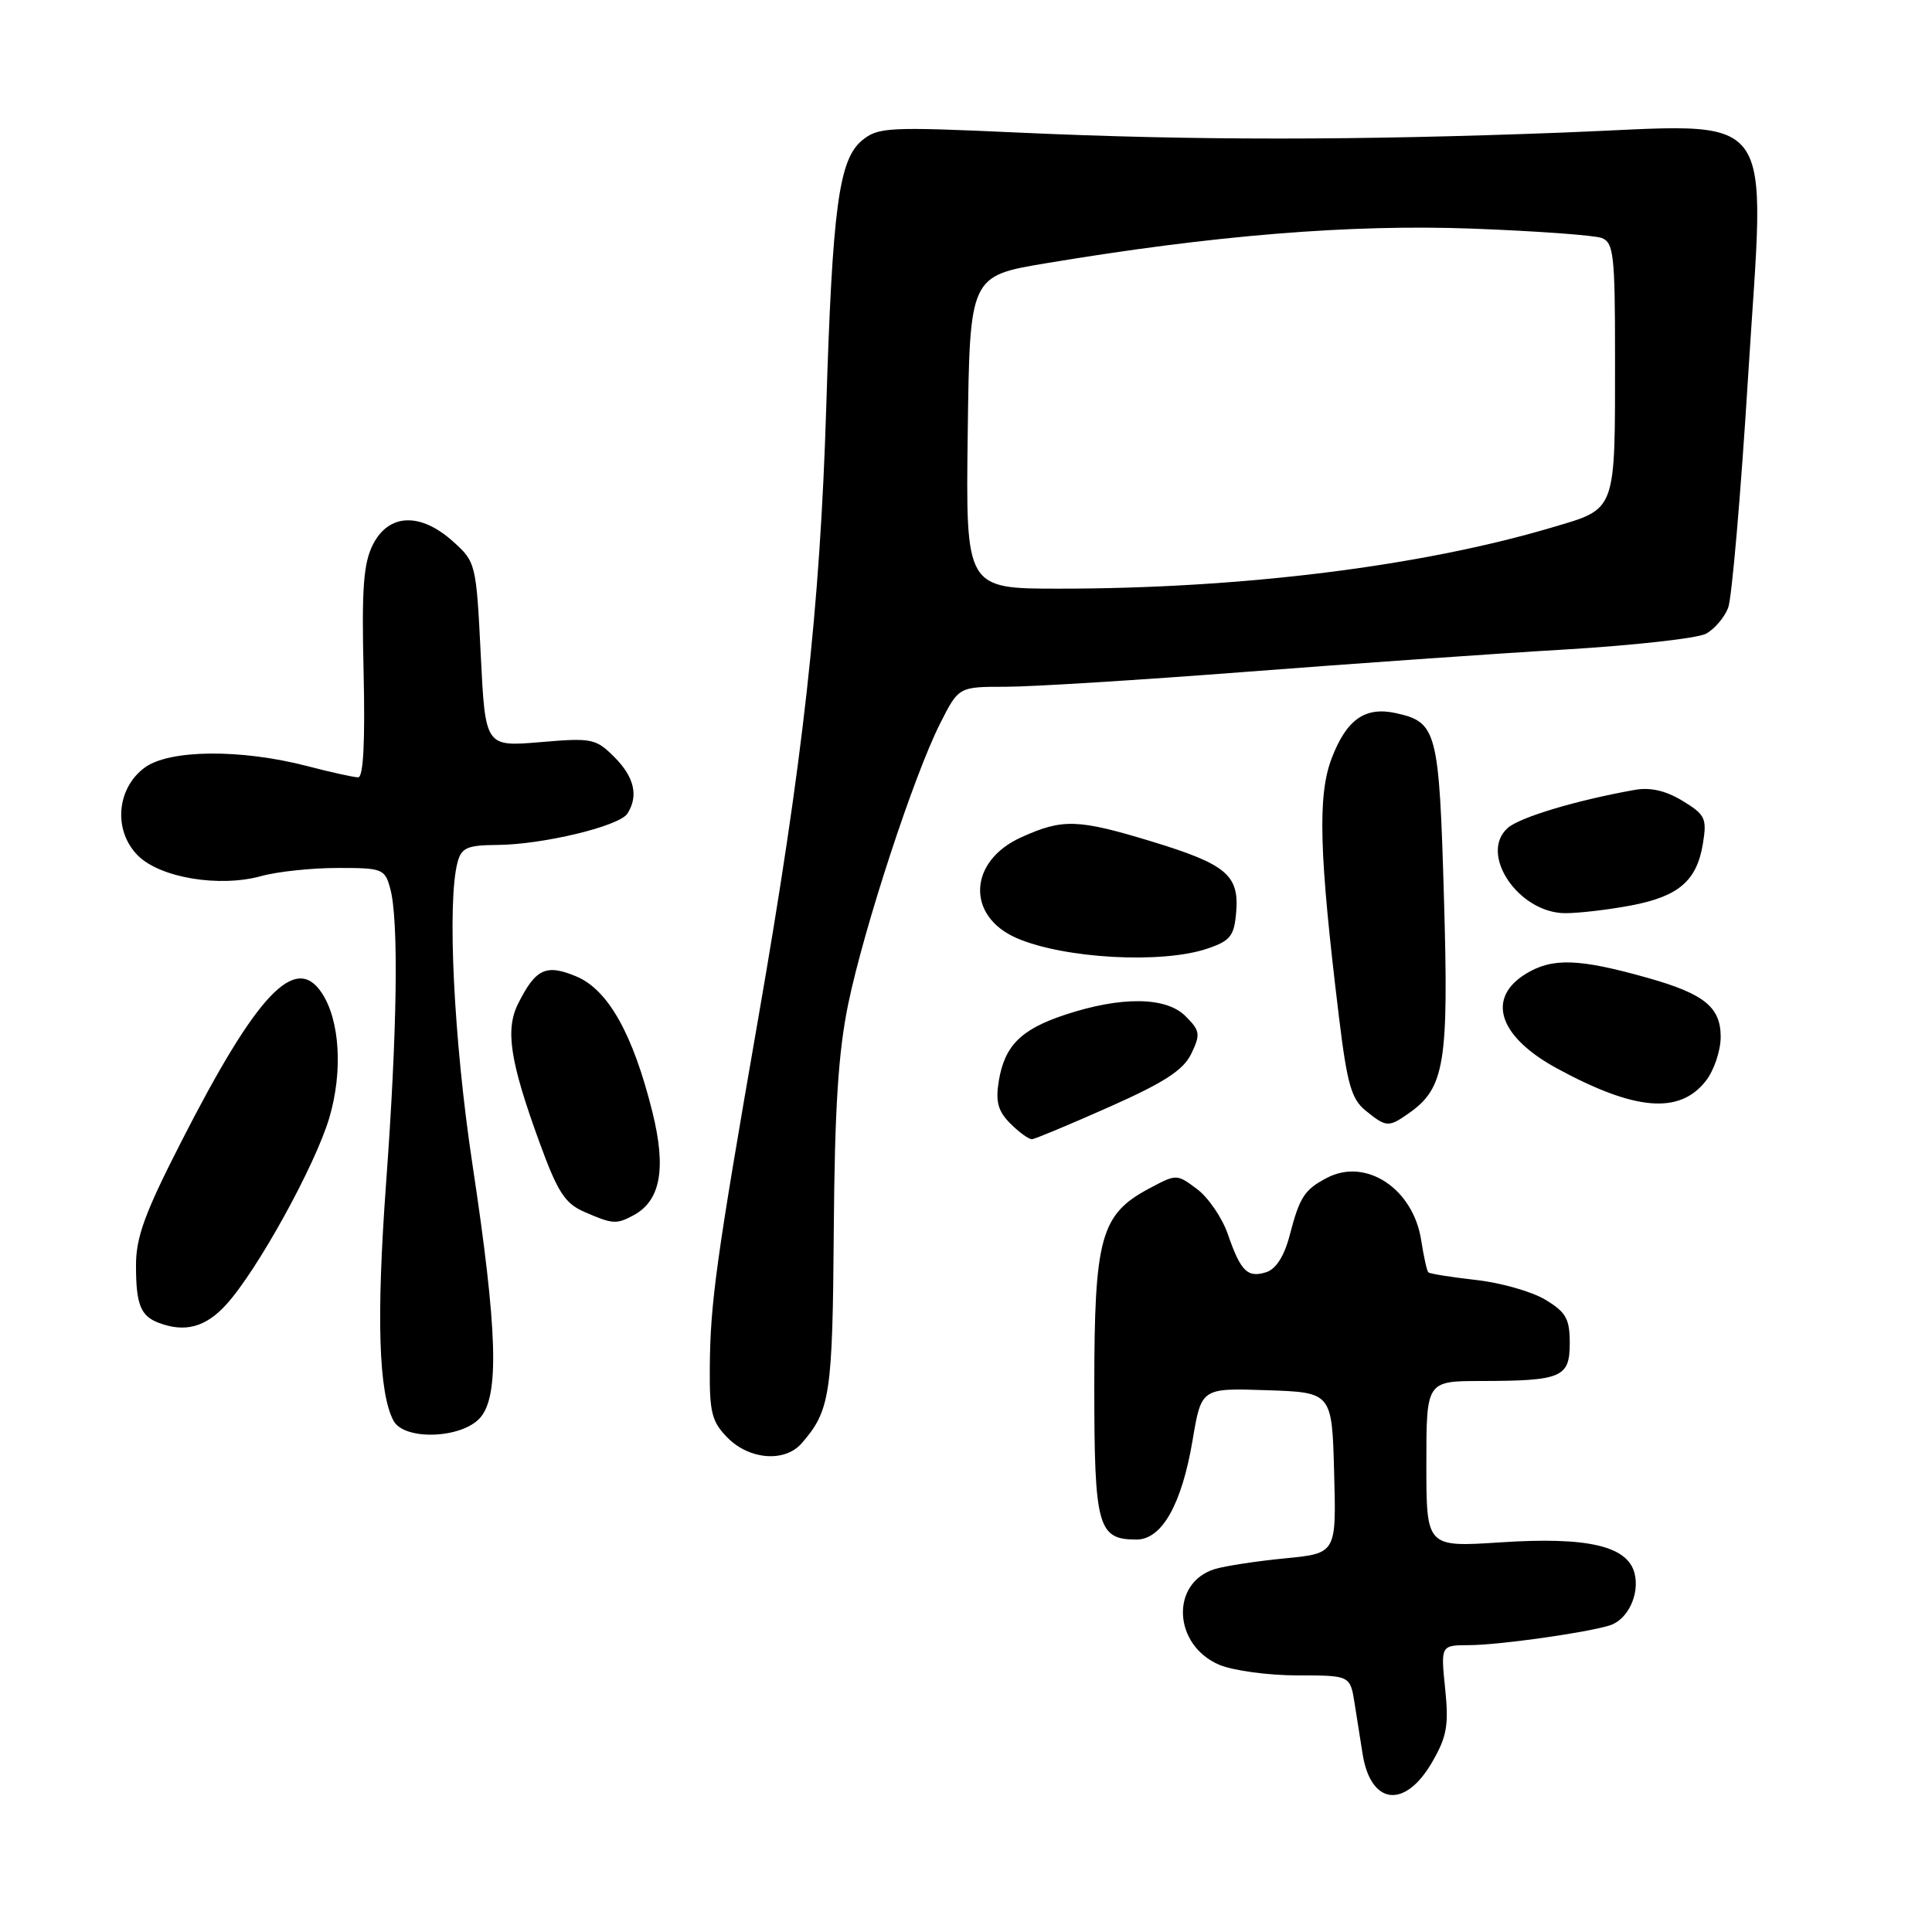 <?xml version="1.0" encoding="UTF-8" standalone="no"?>
<!DOCTYPE svg PUBLIC "-//W3C//DTD SVG 1.1//EN" "http://www.w3.org/Graphics/SVG/1.1/DTD/svg11.dtd" >
<svg xmlns="http://www.w3.org/2000/svg" xmlns:xlink="http://www.w3.org/1999/xlink" version="1.1" viewBox="0 0 256 256">
 <g >
 <path fill="currentColor"
d=" M 189.76 233.50 C 191.72 230.12 191.99 228.61 191.49 223.75 C 190.90 218.00 190.90 218.00 194.70 217.99 C 198.53 217.98 210.00 216.38 213.25 215.39 C 215.66 214.67 217.29 211.29 216.59 208.48 C 215.67 204.84 210.36 203.61 198.82 204.37 C 189.00 205.01 189.00 205.01 189.00 194.01 C 189.00 183.00 189.00 183.00 196.25 182.99 C 206.95 182.97 208.00 182.52 208.00 177.96 C 208.00 174.74 207.50 173.86 204.75 172.21 C 202.96 171.13 198.82 169.96 195.55 169.60 C 192.28 169.23 189.45 168.78 189.26 168.59 C 189.07 168.40 188.65 166.50 188.32 164.37 C 187.28 157.51 181.00 153.35 175.81 156.08 C 172.83 157.65 172.21 158.61 170.88 163.72 C 170.17 166.44 169.07 168.16 167.79 168.57 C 165.30 169.36 164.40 168.47 162.69 163.52 C 161.94 161.36 160.11 158.68 158.62 157.56 C 155.91 155.54 155.90 155.54 152.20 157.52 C 145.85 160.92 145.00 164.01 145.00 183.68 C 145.00 202.33 145.46 204.00 150.59 204.00 C 153.96 204.00 156.60 199.32 158.03 190.80 C 159.19 183.92 159.19 183.92 167.85 184.21 C 176.50 184.50 176.50 184.50 176.78 195.17 C 177.07 205.83 177.07 205.83 170.28 206.49 C 166.55 206.85 162.38 207.49 161.00 207.90 C 155.04 209.70 155.43 218.03 161.60 220.61 C 163.44 221.37 168.08 222.00 171.92 222.00 C 178.91 222.00 178.91 222.00 179.50 225.75 C 179.82 227.81 180.29 230.81 180.55 232.40 C 181.63 239.19 186.16 239.73 189.76 233.50 Z  M 106.22 191.25 C 110.01 186.90 110.32 184.82 110.48 163.01 C 110.60 146.84 111.08 139.39 112.40 133.00 C 114.50 122.86 121.12 102.68 124.57 95.87 C 127.03 91.00 127.03 91.00 133.27 91.00 C 136.70 91.00 150.97 90.11 165.00 89.03 C 179.03 87.95 198.04 86.61 207.25 86.07 C 216.47 85.52 224.92 84.58 226.05 83.97 C 227.17 83.37 228.50 81.82 228.99 80.53 C 229.48 79.24 230.66 65.54 231.62 50.09 C 233.89 13.40 236.20 16.45 207.00 17.57 C 179.43 18.62 158.17 18.62 135.00 17.57 C 117.65 16.78 116.36 16.85 114.22 18.61 C 111.15 21.16 110.30 27.51 109.48 54.00 C 108.66 80.59 106.41 100.82 100.46 135.00 C 94.86 167.18 94.12 172.58 94.05 181.30 C 94.01 187.21 94.32 188.41 96.45 190.55 C 99.36 193.45 104.01 193.78 106.22 191.25 Z  M 63.60 187.89 C 66.19 185.01 65.94 176.34 62.60 154.28 C 60.13 137.94 59.22 119.50 60.63 114.25 C 61.14 112.33 61.92 111.99 65.87 111.96 C 71.91 111.92 82.09 109.47 83.14 107.80 C 84.63 105.46 84.05 102.96 81.41 100.32 C 78.95 97.86 78.43 97.75 71.56 98.34 C 64.30 98.95 64.30 98.95 63.70 86.72 C 63.10 74.68 63.05 74.46 60.03 71.75 C 55.73 67.89 51.56 68.02 49.45 72.09 C 48.16 74.60 47.91 77.84 48.18 89.09 C 48.39 98.26 48.15 103.00 47.46 103.00 C 46.89 103.00 43.85 102.33 40.71 101.51 C 31.89 99.22 22.41 99.31 19.16 101.72 C 15.42 104.50 14.99 110.09 18.28 113.37 C 21.23 116.32 29.09 117.62 34.64 116.08 C 36.76 115.49 41.30 115.01 44.73 115.01 C 50.68 115.00 51.00 115.12 51.71 117.75 C 52.85 121.96 52.64 136.57 51.15 156.90 C 49.86 174.62 50.17 184.56 52.14 188.25 C 53.54 190.89 61.11 190.65 63.60 187.89 Z  M 29.97 172.87 C 34.07 168.38 41.78 154.41 43.64 148.10 C 45.44 141.98 45.04 135.24 42.66 131.60 C 39.15 126.25 34.04 131.65 24.02 151.28 C 19.15 160.80 18.00 163.97 18.02 167.78 C 18.03 172.85 18.64 174.37 21.00 175.27 C 24.50 176.60 27.23 175.88 29.97 172.87 Z  M 83.93 161.04 C 87.53 159.11 88.31 154.87 86.45 147.36 C 83.88 137.02 80.58 131.14 76.36 129.38 C 72.35 127.70 70.97 128.35 68.64 133.02 C 66.93 136.46 67.58 140.67 71.51 151.44 C 73.89 157.96 74.86 159.47 77.43 160.58 C 81.18 162.22 81.66 162.25 83.93 161.04 Z  M 147.00 146.67 C 154.31 143.42 156.81 141.79 157.86 139.61 C 159.09 137.04 159.02 136.57 157.08 134.64 C 154.51 132.06 148.54 132.00 141.10 134.47 C 135.27 136.40 133.11 138.57 132.34 143.26 C 131.90 146.00 132.24 147.24 133.89 148.89 C 135.05 150.05 136.34 150.98 136.75 150.95 C 137.16 150.92 141.78 148.99 147.00 146.67 Z  M 186.65 147.53 C 191.45 144.17 191.98 140.92 191.33 118.92 C 190.69 96.78 190.40 95.69 184.95 94.49 C 180.88 93.60 178.42 95.33 176.45 100.49 C 174.57 105.41 174.79 113.13 177.42 134.76 C 178.50 143.65 179.07 145.64 180.96 147.17 C 183.69 149.38 183.99 149.40 186.65 147.53 Z  M 226.02 143.24 C 227.11 141.86 228.00 139.23 228.00 137.39 C 228.00 133.46 225.83 131.70 218.42 129.60 C 209.26 127.01 205.73 126.88 202.22 129.01 C 196.90 132.25 198.56 137.35 206.29 141.56 C 216.62 147.18 222.53 147.69 226.02 143.24 Z  M 160.00 125.69 C 163.03 124.66 163.54 124.02 163.80 120.87 C 164.21 115.96 162.50 114.52 152.64 111.51 C 142.81 108.52 140.81 108.45 135.29 110.96 C 128.31 114.12 128.01 121.40 134.73 124.31 C 141.02 127.03 154.00 127.74 160.00 125.69 Z  M 216.11 119.98 C 222.45 118.78 224.85 116.71 225.65 111.75 C 226.19 108.44 225.95 107.94 222.95 106.12 C 220.72 104.76 218.67 104.29 216.58 104.67 C 208.88 106.04 201.35 108.30 199.77 109.72 C 195.92 113.17 201.24 121.00 207.42 121.00 C 209.24 121.00 213.15 120.54 216.11 119.98 Z  M 128.23 57.28 C 128.50 36.56 128.50 36.56 138.68 34.87 C 160.84 31.17 178.95 29.70 195.00 30.29 C 203.53 30.61 211.29 31.17 212.25 31.54 C 213.81 32.14 214.00 33.84 214.00 46.98 C 214.00 68.07 214.27 67.33 205.65 69.89 C 188.26 75.05 164.52 78.00 140.33 78.00 C 127.96 78.00 127.96 78.00 128.23 57.28 Z "/>
</g>
</svg>